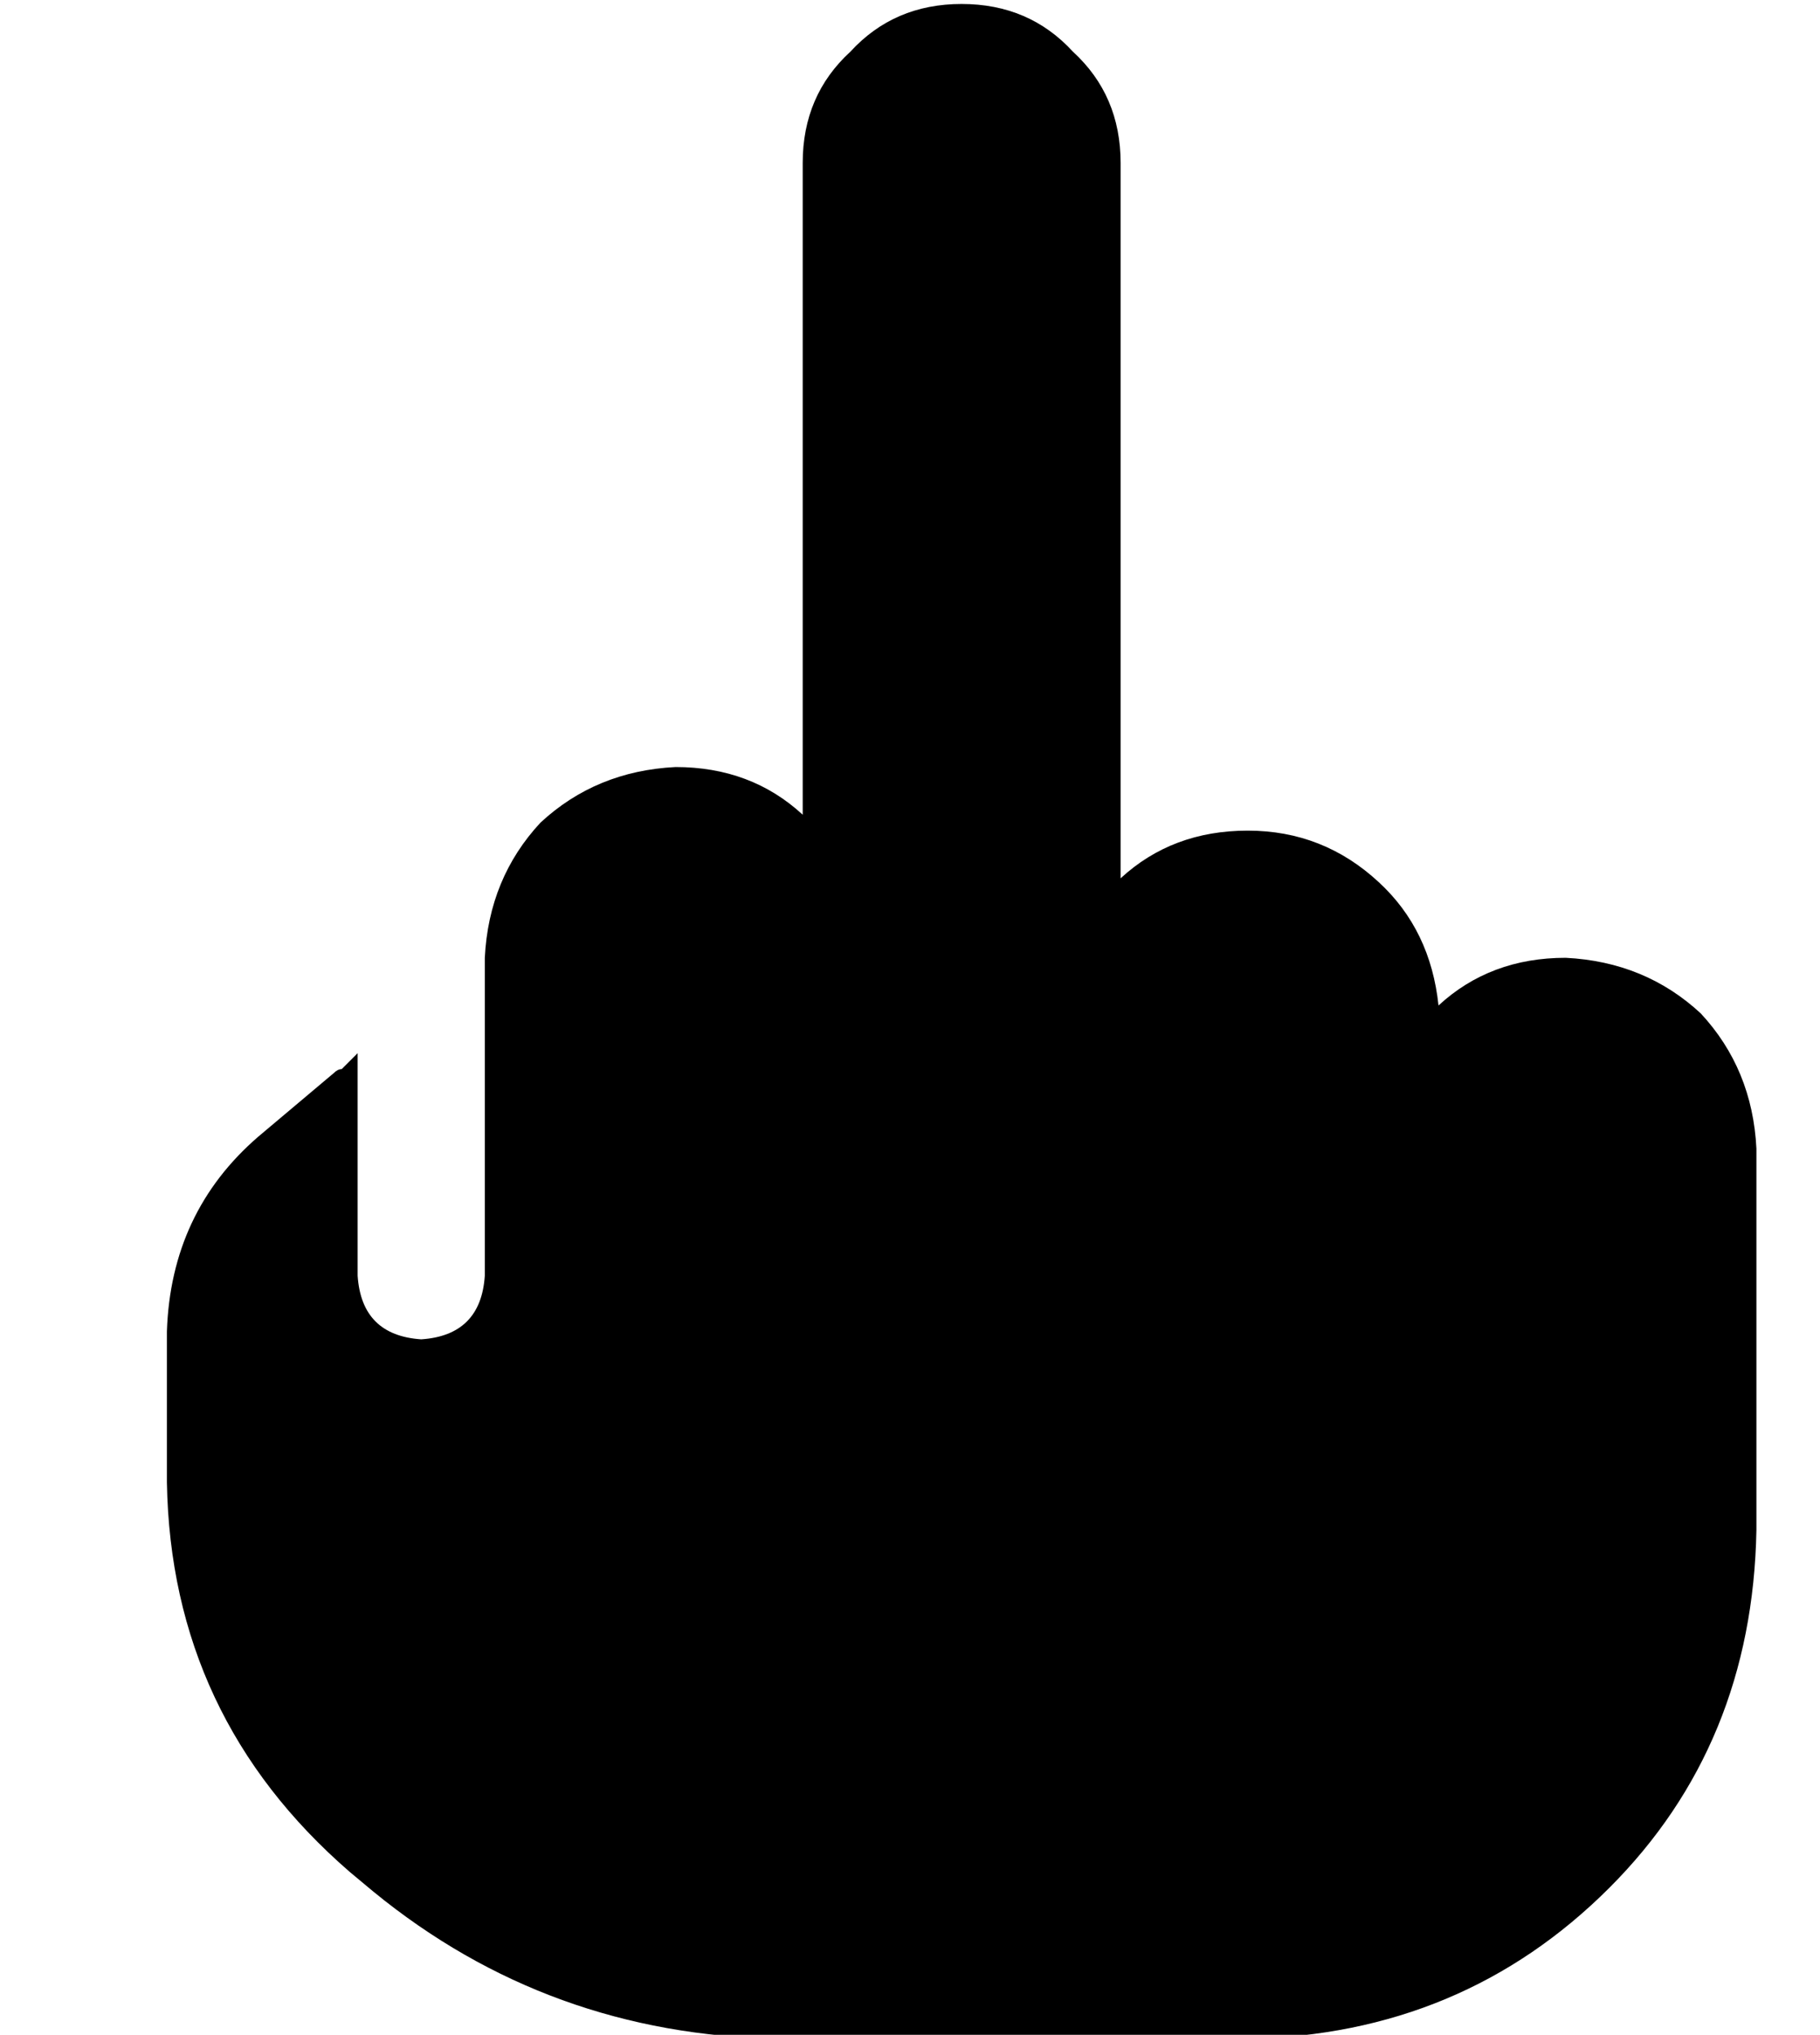 <?xml version="1.0" standalone="no"?>
<!DOCTYPE svg PUBLIC "-//W3C//DTD SVG 1.1//EN" "http://www.w3.org/Graphics/SVG/1.1/DTD/svg11.dtd" >
<svg xmlns="http://www.w3.org/2000/svg" xmlns:xlink="http://www.w3.org/1999/xlink" version="1.1" viewBox="-10 -40 458 512">
   <path fill="currentColor"
d="M232 -39q-17 0 -28 12v0v0q-12 11 -12 28v164v0q-13 -12 -32 -12q-20 1 -34 14q-13 14 -14 34v7v0v73v0q-1 15 -16 16q-15 -1 -16 -16v-56v0l-4 4q-1 0 -2 1l-19 16v0q-22 19 -23 49v38v0q1 59 46 98l6 5v0q44 36 102 37h118v0q54 -1 91 -38q36 -36 37 -90v-64v0v-32v0
q-1 -20 -14 -34q-14 -13 -34 -14q-19 0 -32 12q-2 -19 -15 -31q-14 -13 -33 -13t-32 12v-180v0q0 -17 -12 -28q-11 -12 -28 -12v0z" />
</svg>
